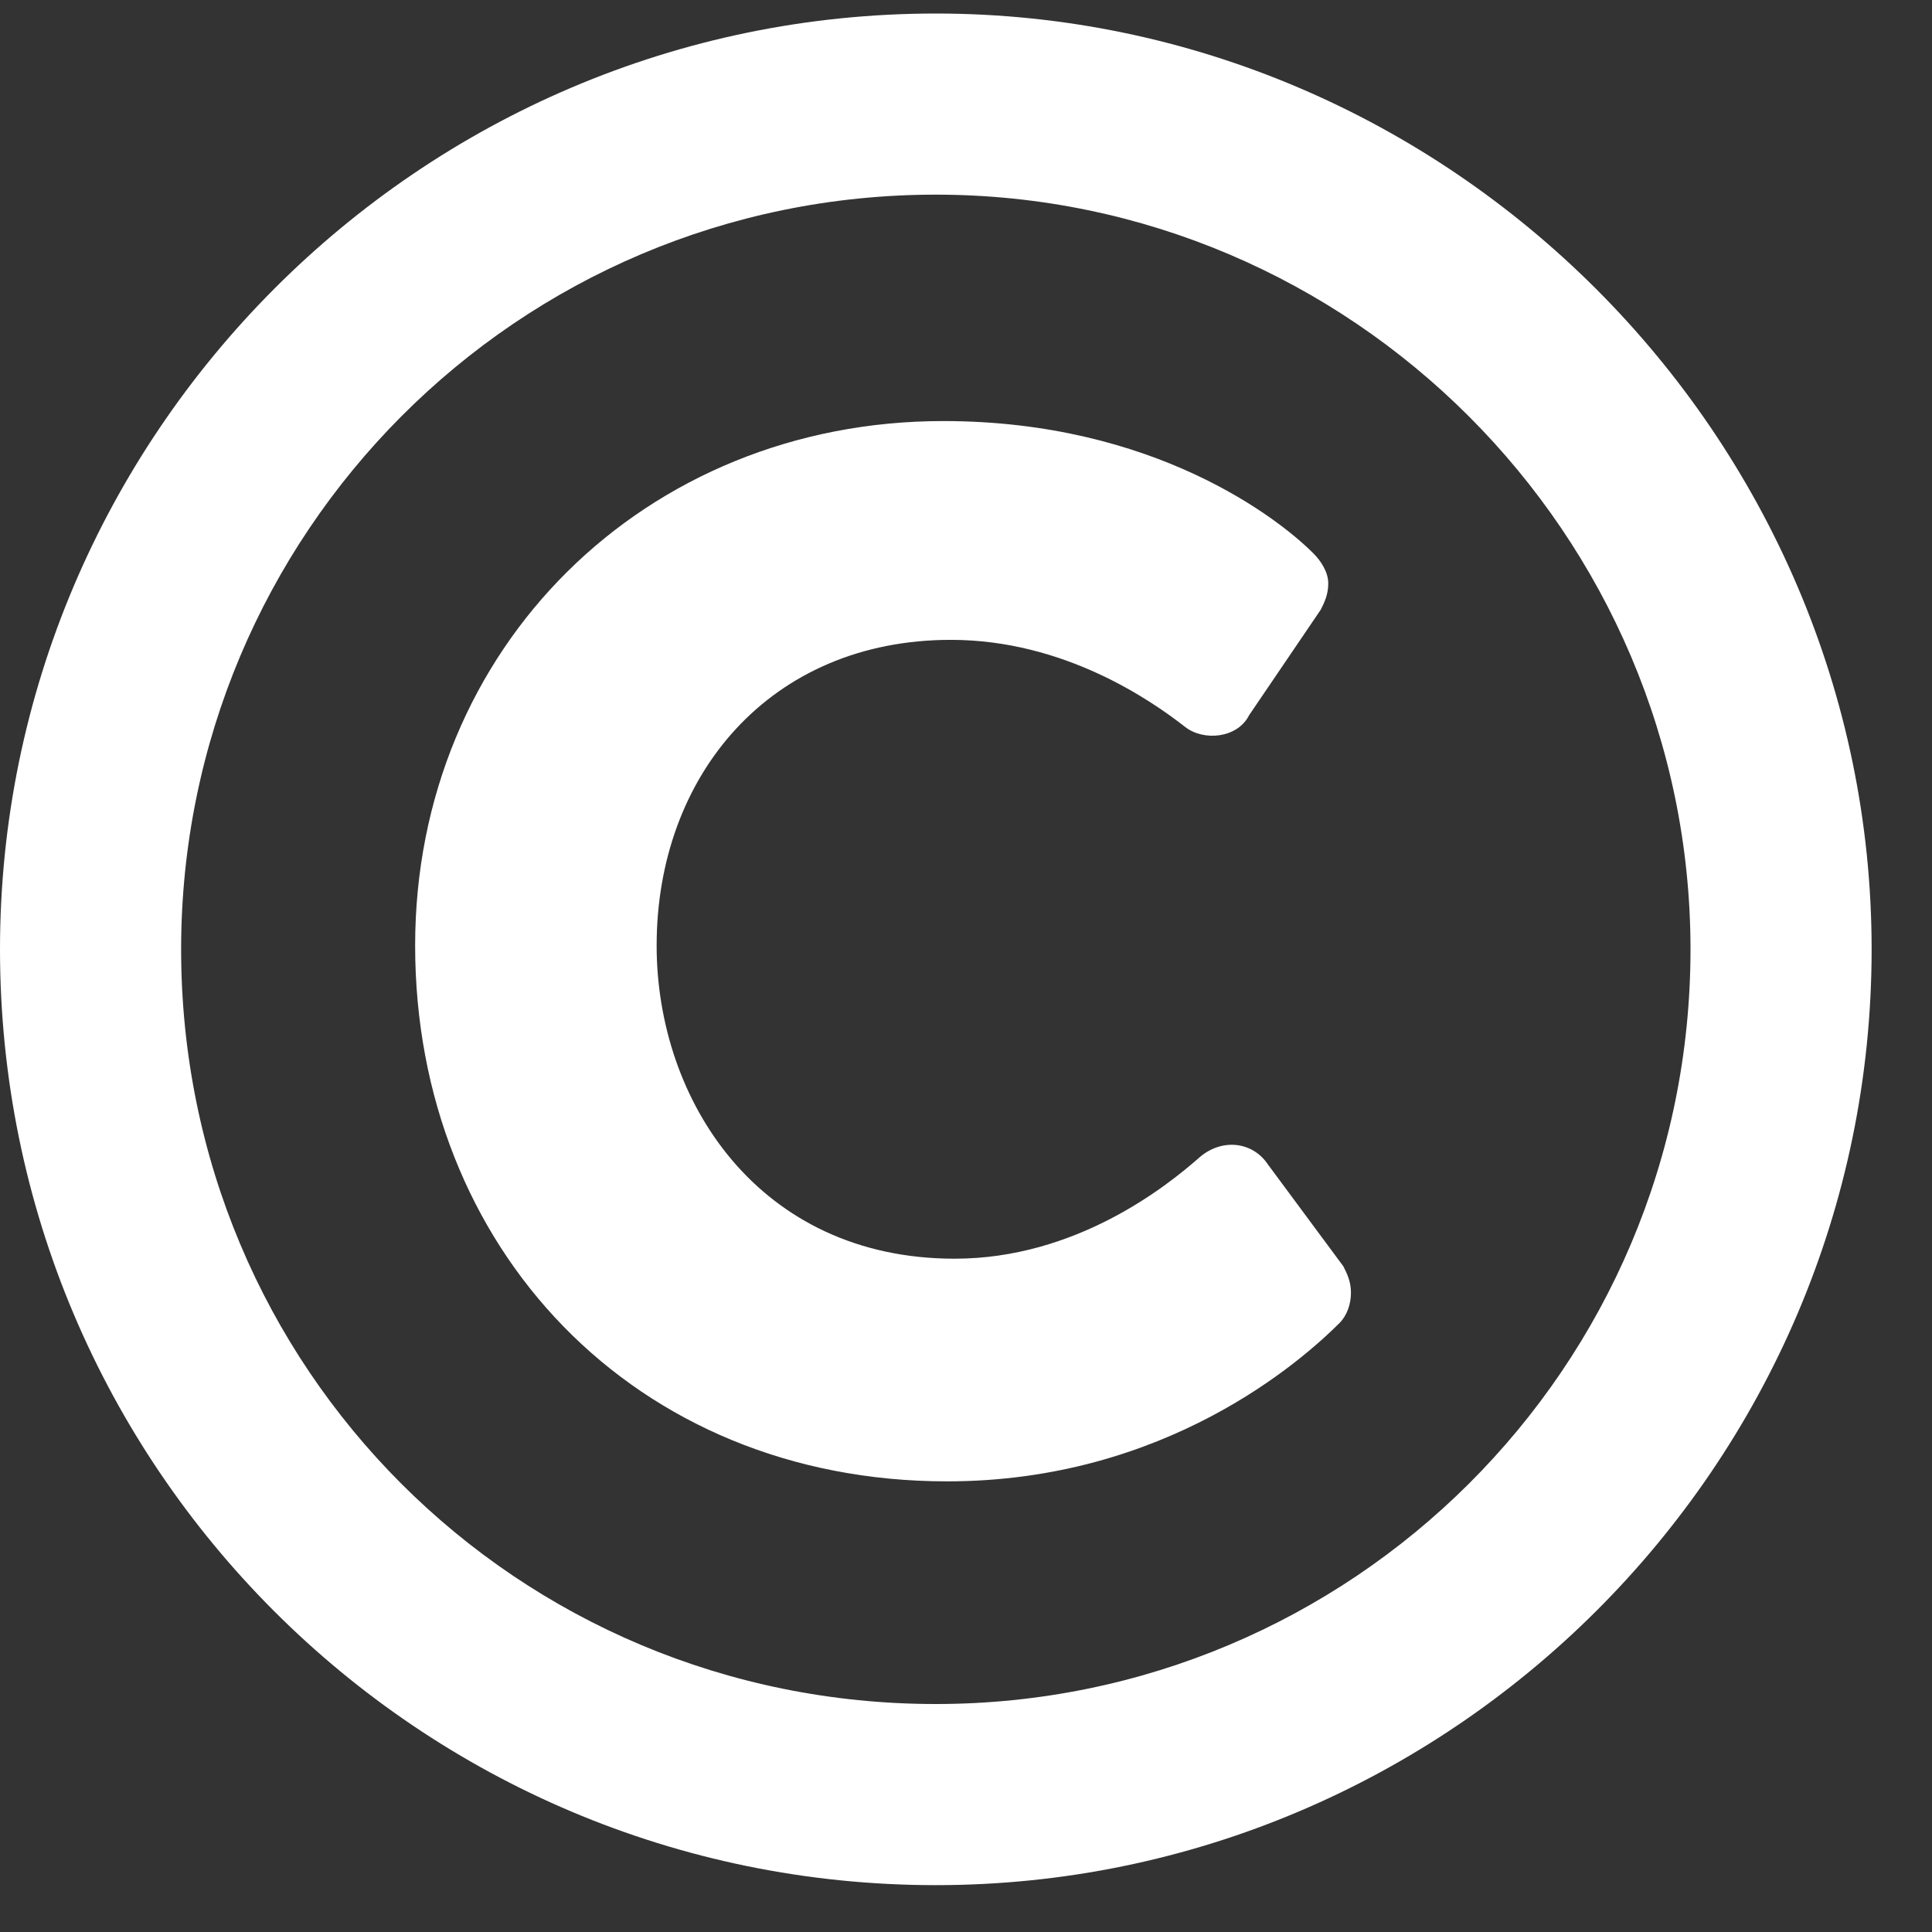<svg width="16" height="16" viewBox="0 0 16 16" fill="none" xmlns="http://www.w3.org/2000/svg">
<rect x="0" y="0" width="16" height="16" fill="#333333" stroke="none"/>
<path id="Vector" d="M7.75 0.112C12 0.112 15.5 3.612 15.5 7.862C15.5 12.143 12 15.612 7.75 15.612C3.469 15.612 0 12.143 0 7.862C0 3.612 3.469 0.112 7.75 0.112ZM7.75 14.112C11.188 14.112 14 11.331 14 7.862C14 4.424 11.188 1.612 7.75 1.612C4.281 1.612 1.5 4.424 1.5 7.862C1.5 11.331 4.281 14.112 7.75 14.112ZM11.094 10.956C10.781 11.268 9.656 12.268 7.844 12.268C5.25 12.268 3.438 10.331 3.438 7.831C3.438 5.362 5.344 3.487 7.812 3.487C9.562 3.487 10.594 4.299 10.875 4.581C10.938 4.643 11 4.737 11 4.831C11 4.924 10.969 4.987 10.938 5.049L10.344 5.924C10.25 6.112 9.969 6.143 9.812 6.018C9.531 5.799 8.812 5.299 7.875 5.299C6.375 5.299 5.438 6.424 5.438 7.831C5.438 9.112 6.281 10.424 7.906 10.424C8.906 10.424 9.656 9.831 9.938 9.581C10.125 9.424 10.375 9.456 10.5 9.643L11.125 10.487C11.156 10.549 11.188 10.612 11.188 10.706C11.188 10.799 11.156 10.893 11.094 10.956Z" fill="white"/>
</svg>
